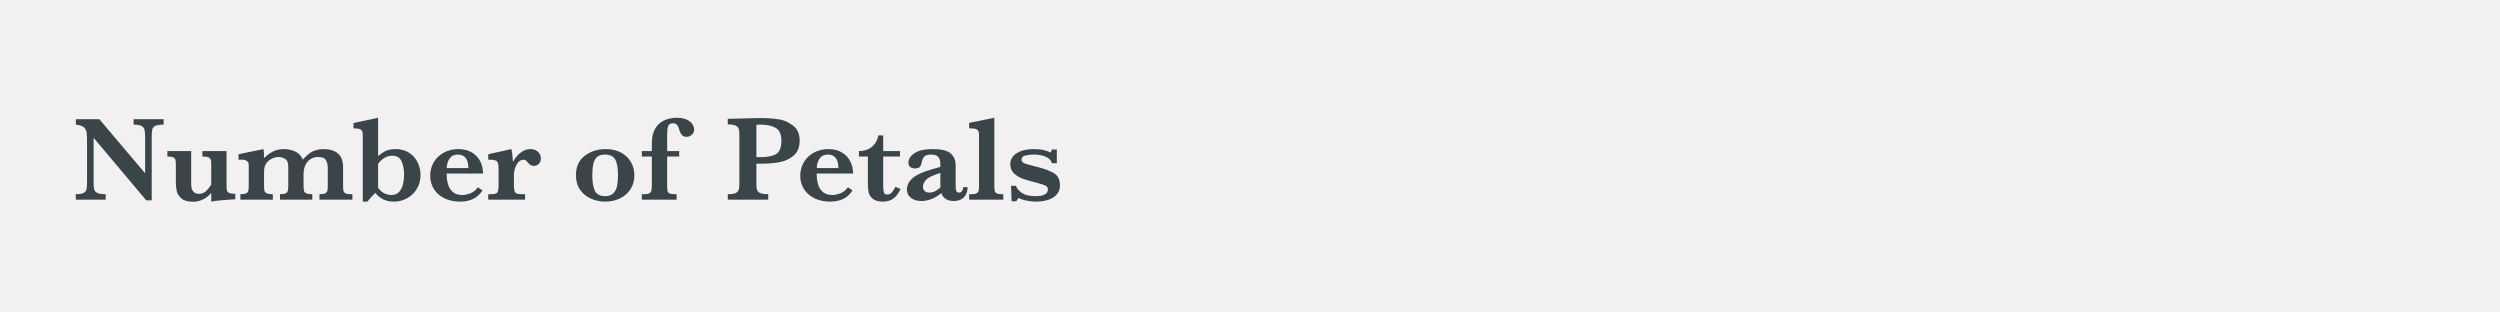 <svg width="288" height="36" viewBox="0 0 288 36" fill="none" xmlns="http://www.w3.org/2000/svg">
<path d="M0 0H288V36H0V0Z" fill="#F2F0F0"/>
<path d="M18.852 14.359C18.41 14.359 18.093 14.405 17.901 14.496C17.71 14.583 17.591 14.713 17.546 14.886C17.5 15.059 17.477 15.341 17.477 15.733V23.082H16.849L10.785 15.877V20.983C10.785 21.371 10.808 21.653 10.854 21.831C10.904 22.004 11.027 22.139 11.223 22.234C11.419 22.326 11.735 22.371 12.173 22.371V23H8.728V22.371C9.138 22.371 9.434 22.326 9.616 22.234C9.803 22.139 9.917 22.004 9.958 21.831C10.004 21.653 10.026 21.371 10.026 20.983V16.253C10.026 15.87 10.015 15.583 9.992 15.392C9.974 15.2 9.926 15.034 9.849 14.893C9.771 14.747 9.644 14.63 9.466 14.544C9.293 14.453 9.051 14.391 8.741 14.359V13.73H11.441L16.719 19.965V15.733C16.719 15.387 16.694 15.123 16.644 14.94C16.598 14.754 16.48 14.61 16.288 14.51C16.101 14.409 15.803 14.359 15.393 14.359V13.73H18.852V14.359Z" fill="#3B4549"/>
<path d="M27.109 22.959C26.977 22.968 26.747 22.982 26.419 23C26.091 23.023 25.722 23.052 25.311 23.089C24.906 23.13 24.58 23.175 24.334 23.226V22.227C23.746 22.902 23.042 23.239 22.222 23.239C21.625 23.239 21.183 23.112 20.895 22.856C20.608 22.601 20.431 22.321 20.362 22.016C20.294 21.706 20.26 21.375 20.26 21.024V19.008C20.26 18.739 20.244 18.543 20.212 18.42C20.18 18.292 20.096 18.197 19.959 18.133C19.822 18.064 19.597 18.03 19.282 18.03V17.401H22.023V21.168C22.023 21.943 22.322 22.33 22.919 22.33C23.261 22.33 23.55 22.209 23.787 21.968C24.024 21.722 24.206 21.487 24.334 21.264V19.008C24.334 18.725 24.316 18.523 24.279 18.399C24.247 18.276 24.161 18.185 24.02 18.126C23.878 18.062 23.644 18.03 23.315 18.03V17.401H26.098V21.517C26.098 21.731 26.118 21.89 26.159 21.995C26.2 22.1 26.294 22.182 26.439 22.241C26.585 22.296 26.809 22.326 27.109 22.33V22.959Z" fill="#3B4549"/>
<path d="M40.597 23H36.803V22.371C37.117 22.371 37.34 22.337 37.473 22.269C37.605 22.196 37.685 22.098 37.712 21.975C37.744 21.847 37.76 21.646 37.76 21.373V19.302C37.76 19.001 37.691 18.723 37.555 18.468C37.422 18.213 37.117 18.085 36.639 18.085C36.297 18.085 36.001 18.172 35.75 18.345C35.499 18.513 35.306 18.748 35.169 19.049C35.037 19.345 34.971 19.678 34.971 20.047V21.373C34.971 21.656 34.987 21.861 35.019 21.988C35.055 22.111 35.144 22.207 35.285 22.275C35.426 22.339 35.657 22.371 35.976 22.371V23H32.257V22.371C32.562 22.371 32.781 22.337 32.913 22.269C33.05 22.2 33.132 22.102 33.159 21.975C33.191 21.847 33.207 21.646 33.207 21.373V19.22C33.207 18.741 33.082 18.434 32.831 18.297C32.58 18.156 32.346 18.085 32.127 18.085C31.835 18.085 31.553 18.156 31.279 18.297C31.006 18.438 30.799 18.62 30.657 18.844C30.557 19.008 30.491 19.17 30.459 19.329C30.432 19.489 30.418 19.689 30.418 19.931V21.373C30.418 21.656 30.434 21.861 30.466 21.988C30.502 22.111 30.593 22.207 30.739 22.275C30.885 22.339 31.115 22.371 31.43 22.371V23H27.69V22.371C28 22.371 28.221 22.339 28.354 22.275C28.49 22.207 28.575 22.109 28.606 21.981C28.638 21.854 28.654 21.651 28.654 21.373V19.035C28.654 18.607 28.379 18.393 27.827 18.393H27.479V17.764L30.363 17.176C30.4 17.417 30.418 17.764 30.418 18.215C30.741 17.891 31.083 17.638 31.443 17.456C31.808 17.269 32.227 17.176 32.701 17.176C33.143 17.176 33.567 17.262 33.973 17.436C34.378 17.609 34.684 17.928 34.889 18.393C35.303 17.9 35.702 17.575 36.085 17.415C36.468 17.256 36.862 17.176 37.268 17.176C37.988 17.176 38.544 17.347 38.935 17.689C39.328 18.03 39.523 18.554 39.523 19.261V21.373C39.523 21.628 39.535 21.822 39.558 21.954C39.585 22.082 39.658 22.184 39.776 22.262C39.899 22.335 40.093 22.371 40.357 22.371H40.597V23Z" fill="#3B4549"/>
<path d="M48.444 20.156C48.444 20.594 48.365 21.004 48.205 21.387C48.046 21.765 47.82 22.093 47.528 22.371C47.241 22.649 46.911 22.861 46.537 23.007C46.168 23.153 45.776 23.226 45.361 23.226C44.874 23.226 44.454 23.132 44.103 22.945C43.753 22.754 43.463 22.51 43.235 22.214C42.816 22.633 42.513 22.97 42.326 23.226H41.793V15.651C41.793 15.392 41.761 15.203 41.697 15.084C41.638 14.961 41.535 14.883 41.39 14.852C41.248 14.815 41.027 14.792 40.727 14.783V14.168L43.557 13.566V17.989C43.789 17.77 44.058 17.581 44.363 17.422C44.673 17.258 45.077 17.176 45.573 17.176C46.038 17.176 46.45 17.26 46.81 17.429C47.175 17.597 47.478 17.825 47.72 18.112C47.961 18.399 48.141 18.718 48.26 19.069C48.383 19.42 48.444 19.783 48.444 20.156ZM46.551 20.102C46.551 19.532 46.455 19.028 46.264 18.591C46.077 18.153 45.705 17.935 45.149 17.935C44.949 17.935 44.751 17.976 44.555 18.058C44.363 18.135 44.183 18.242 44.015 18.379C43.851 18.516 43.698 18.675 43.557 18.857V21.64C43.83 21.995 44.101 22.223 44.37 22.323C44.644 22.419 44.885 22.467 45.095 22.467C45.477 22.467 45.778 22.341 45.997 22.091C46.216 21.836 46.362 21.533 46.435 21.182C46.512 20.831 46.551 20.471 46.551 20.102Z" fill="#3B4549"/>
<path d="M55.649 19.992H51.445C51.45 20.079 51.461 20.263 51.48 20.546C51.502 20.828 51.566 21.118 51.671 21.414C51.78 21.71 51.965 21.961 52.225 22.166C52.489 22.366 52.842 22.467 53.284 22.467C53.526 22.467 53.817 22.405 54.159 22.282C54.501 22.159 54.797 21.922 55.048 21.571L55.581 21.934C55.043 22.795 54.189 23.226 53.018 23.226C52.493 23.226 52.015 23.15 51.582 23C51.154 22.85 50.789 22.64 50.488 22.371C50.188 22.102 49.957 21.785 49.798 21.421C49.638 21.056 49.559 20.664 49.559 20.245C49.559 19.694 49.691 19.183 49.955 18.714C50.224 18.244 50.607 17.871 51.103 17.593C51.6 17.315 52.168 17.176 52.806 17.176C53.43 17.176 53.956 17.31 54.385 17.579C54.818 17.848 55.137 18.197 55.342 18.625C55.547 19.053 55.649 19.509 55.649 19.992ZM53.954 19.363C53.954 18.324 53.544 17.805 52.724 17.805C52.327 17.805 52.022 17.948 51.808 18.235C51.598 18.523 51.482 18.898 51.459 19.363H53.954Z" fill="#3B4549"/>
<path d="M62.308 18.256C62.308 18.52 62.226 18.73 62.062 18.885C61.902 19.035 61.713 19.11 61.494 19.11C61.234 19.11 61.007 18.983 60.81 18.727C60.719 18.614 60.644 18.532 60.585 18.481C60.526 18.431 60.441 18.406 60.332 18.406C59.977 18.406 59.699 18.6 59.498 18.987C59.302 19.37 59.204 19.769 59.204 20.184V21.373C59.204 21.756 59.252 22.018 59.348 22.159C59.448 22.3 59.708 22.371 60.127 22.371H60.489V23H56.244V22.371H56.6C56.982 22.371 57.217 22.298 57.304 22.152C57.39 22.006 57.434 21.747 57.434 21.373V19.377C57.434 19.072 57.402 18.853 57.338 18.721C57.279 18.588 57.169 18.502 57.01 18.461C56.85 18.415 56.595 18.393 56.244 18.393V17.764L58.91 17.176C58.978 17.408 59.042 17.903 59.102 18.659C59.229 18.39 59.395 18.144 59.601 17.921C59.81 17.698 60.043 17.518 60.298 17.381C60.558 17.244 60.822 17.176 61.091 17.176C61.465 17.176 61.761 17.281 61.98 17.49C62.198 17.7 62.308 17.955 62.308 18.256Z" fill="#3B4549"/>
<path d="M73.081 20.184C73.081 20.803 72.931 21.343 72.63 21.804C72.329 22.264 71.921 22.617 71.406 22.863C70.896 23.105 70.335 23.226 69.725 23.226C69.15 23.226 68.606 23.114 68.091 22.891C67.58 22.667 67.161 22.328 66.833 21.872C66.509 21.416 66.348 20.858 66.348 20.197C66.348 19.208 66.685 18.459 67.359 17.948C68.034 17.433 68.836 17.176 69.766 17.176C70.458 17.176 71.055 17.312 71.557 17.586C72.058 17.859 72.436 18.226 72.691 18.686C72.951 19.147 73.081 19.646 73.081 20.184ZM71.194 20.143C71.194 19.368 71.092 18.785 70.887 18.393C70.682 18.001 70.283 17.805 69.69 17.805C69.312 17.805 69.016 17.891 68.802 18.064C68.592 18.233 68.444 18.497 68.357 18.857C68.275 19.213 68.234 19.675 68.234 20.245C68.234 20.947 68.328 21.514 68.515 21.947C68.701 22.38 69.109 22.597 69.738 22.597C70.153 22.597 70.467 22.478 70.682 22.241C70.9 22 71.039 21.703 71.099 21.352C71.162 20.997 71.194 20.594 71.194 20.143Z" fill="#3B4549"/>
<path d="M79.965 14.92C79.965 15.166 79.874 15.369 79.691 15.528C79.514 15.683 79.32 15.761 79.11 15.761C78.828 15.761 78.623 15.667 78.495 15.48C78.368 15.294 78.265 15.052 78.188 14.756C78.078 14.382 77.862 14.195 77.538 14.195C77.233 14.195 77.041 14.312 76.964 14.544C76.891 14.772 76.855 15.123 76.855 15.597V17.401H78.242V18.03H76.855V21.373C76.855 21.646 76.868 21.847 76.895 21.975C76.923 22.102 76.993 22.2 77.107 22.269C77.226 22.337 77.422 22.371 77.695 22.371H77.948V23H73.942V22.371H74.25C74.501 22.371 74.685 22.339 74.804 22.275C74.922 22.207 75 22.105 75.036 21.968C75.073 21.831 75.091 21.633 75.091 21.373V18.03H73.942V17.401H75.091V16.602C75.091 16.324 75.109 16.055 75.145 15.795C75.182 15.531 75.266 15.257 75.398 14.975C75.567 14.628 75.788 14.352 76.061 14.148C76.34 13.938 76.64 13.79 76.964 13.703C77.287 13.612 77.611 13.566 77.935 13.566C78.459 13.566 78.871 13.646 79.172 13.806C79.473 13.961 79.68 14.143 79.794 14.352C79.908 14.562 79.965 14.751 79.965 14.92Z" fill="#3B4549"/>
<path d="M92.119 16.198C92.119 16.959 91.884 17.538 91.415 17.935C90.946 18.326 90.392 18.579 89.754 18.693C89.12 18.803 88.453 18.857 87.751 18.857H87.136V21.277C87.136 21.551 87.165 21.763 87.225 21.913C87.284 22.064 87.412 22.177 87.607 22.255C87.803 22.332 88.102 22.371 88.503 22.371V23H83.841V22.371C84.237 22.371 84.529 22.33 84.716 22.248C84.907 22.166 85.03 22.05 85.085 21.899C85.144 21.749 85.174 21.542 85.174 21.277V15.426C85.174 15.162 85.147 14.956 85.092 14.81C85.037 14.66 84.914 14.544 84.723 14.462C84.531 14.375 84.237 14.332 83.841 14.332V13.69L86.486 13.621C86.623 13.617 86.771 13.614 86.931 13.614C87.095 13.61 87.225 13.607 87.32 13.607C87.416 13.603 87.557 13.601 87.744 13.601C87.977 13.601 88.15 13.603 88.264 13.607C88.806 13.63 89.328 13.683 89.829 13.765C90.33 13.847 90.836 14.079 91.347 14.462C91.862 14.84 92.119 15.419 92.119 16.198ZM90.014 16.212C90.014 15.474 89.797 14.981 89.364 14.735C88.936 14.485 88.371 14.359 87.669 14.359C87.541 14.359 87.364 14.364 87.136 14.373V18.099H87.765C88.435 18.099 88.977 17.985 89.392 17.757C89.806 17.524 90.014 17.009 90.014 16.212Z" fill="#3B4549"/>
<path d="M98.278 19.992H94.074C94.079 20.079 94.09 20.263 94.108 20.546C94.131 20.828 94.195 21.118 94.3 21.414C94.409 21.71 94.594 21.961 94.853 22.166C95.118 22.366 95.471 22.467 95.913 22.467C96.155 22.467 96.446 22.405 96.788 22.282C97.13 22.159 97.426 21.922 97.677 21.571L98.21 21.934C97.672 22.795 96.818 23.226 95.647 23.226C95.122 23.226 94.644 23.15 94.211 23C93.783 22.85 93.418 22.64 93.117 22.371C92.816 22.102 92.586 21.785 92.427 21.421C92.267 21.056 92.188 20.664 92.188 20.245C92.188 19.694 92.32 19.183 92.584 18.714C92.853 18.244 93.236 17.871 93.732 17.593C94.229 17.315 94.796 17.176 95.435 17.176C96.059 17.176 96.585 17.31 97.014 17.579C97.447 17.848 97.766 18.197 97.971 18.625C98.176 19.053 98.278 19.509 98.278 19.992ZM96.583 19.363C96.583 18.324 96.173 17.805 95.353 17.805C94.956 17.805 94.651 17.948 94.436 18.235C94.227 18.523 94.111 18.898 94.088 19.363H96.583Z" fill="#3B4549"/>
<path d="M103.747 21.783C103.501 22.298 103.214 22.667 102.886 22.891C102.558 23.114 102.173 23.226 101.73 23.226C101.193 23.226 100.796 23.116 100.541 22.898C100.286 22.679 100.129 22.435 100.069 22.166C100.01 21.893 99.981 21.587 99.981 21.25V18.03H98.948V17.401C99.381 17.401 99.757 17.319 100.076 17.155C100.395 16.991 100.646 16.77 100.828 16.492C101.015 16.214 101.133 15.916 101.184 15.597H101.744V17.401H103.679V18.03H101.744V21.291C101.744 21.688 101.769 21.975 101.819 22.152C101.874 22.326 102.004 22.412 102.209 22.412C102.428 22.412 102.608 22.328 102.749 22.159C102.89 21.986 103.027 21.772 103.159 21.517L103.747 21.783Z" fill="#3B4549"/>
<path d="M111.465 21.558C111.465 21.904 111.394 22.2 111.253 22.446C111.112 22.688 110.92 22.868 110.679 22.986C110.442 23.1 110.173 23.157 109.872 23.157C109.489 23.157 109.17 23.068 108.915 22.891C108.66 22.708 108.507 22.492 108.457 22.241C107.696 22.852 106.93 23.157 106.16 23.157C105.668 23.157 105.265 23.039 104.95 22.802C104.636 22.56 104.479 22.244 104.479 21.852C104.479 21.528 104.563 21.236 104.731 20.977C104.9 20.712 105.146 20.477 105.47 20.273C105.798 20.067 106.188 19.887 106.639 19.732C107.09 19.573 107.653 19.407 108.327 19.233V18.844C108.327 18.52 108.25 18.267 108.095 18.085C107.944 17.898 107.664 17.805 107.254 17.805C106.903 17.805 106.65 17.878 106.495 18.023C106.34 18.169 106.238 18.39 106.188 18.686C106.151 18.896 106.083 19.069 105.982 19.206C105.887 19.338 105.684 19.404 105.374 19.404C105.183 19.404 105.014 19.35 104.868 19.24C104.722 19.131 104.649 18.969 104.649 18.755C104.649 18.331 104.88 17.962 105.34 17.648C105.8 17.333 106.507 17.176 107.459 17.176C108.462 17.176 109.15 17.344 109.523 17.682C109.902 18.019 110.091 18.47 110.091 19.035V21.195C110.091 21.469 110.098 21.669 110.111 21.797C110.125 21.924 110.161 22.023 110.221 22.091C110.285 22.155 110.382 22.186 110.515 22.186C110.633 22.186 110.736 22.125 110.822 22.002C110.913 21.879 110.959 21.731 110.959 21.558H111.465ZM108.327 21.612V19.917C107.461 20.19 106.91 20.459 106.673 20.724C106.44 20.983 106.324 21.239 106.324 21.489C106.324 21.699 106.388 21.867 106.516 21.995C106.643 22.123 106.823 22.186 107.056 22.186C107.306 22.186 107.527 22.134 107.719 22.029C107.91 21.924 108.113 21.785 108.327 21.612Z" fill="#3B4549"/>
<path d="M115.58 23H111.649V22.371H111.943C112.208 22.371 112.399 22.335 112.518 22.262C112.641 22.189 112.716 22.086 112.743 21.954C112.771 21.822 112.784 21.628 112.784 21.373V15.549C112.784 15.221 112.707 15.011 112.552 14.92C112.401 14.829 112.101 14.783 111.649 14.783V14.154L114.548 13.566V21.373C114.548 21.628 114.559 21.822 114.582 21.954C114.609 22.082 114.682 22.184 114.801 22.262C114.924 22.335 115.118 22.371 115.382 22.371H115.58V23Z" fill="#3B4549"/>
<path d="M122.108 21.373C122.108 21.765 121.99 22.1 121.753 22.378C121.521 22.656 121.199 22.866 120.789 23.007C120.383 23.153 119.914 23.226 119.381 23.226C119.021 23.226 118.659 23.189 118.294 23.116C117.929 23.048 117.61 22.943 117.337 22.802L117.07 23.185H116.537L116.469 21.407H117.043C117.143 21.713 117.373 21.988 117.733 22.234C118.093 22.476 118.615 22.597 119.299 22.597C119.472 22.597 119.659 22.585 119.859 22.562C120.06 22.535 120.251 22.465 120.434 22.351C120.62 22.237 120.714 22.061 120.714 21.824C120.714 21.619 120.618 21.471 120.427 21.38C120.24 21.284 119.887 21.17 119.367 21.038C118.738 20.879 118.223 20.728 117.822 20.587C117.421 20.441 117.082 20.234 116.804 19.965C116.526 19.696 116.387 19.35 116.387 18.926C116.387 18.388 116.633 17.962 117.125 17.648C117.622 17.333 118.271 17.176 119.073 17.176C119.575 17.176 119.976 17.217 120.276 17.299C120.577 17.381 120.83 17.47 121.035 17.565L121.199 17.217H121.746V18.803H121.186C121.135 18.616 121.021 18.445 120.844 18.29C120.666 18.135 120.429 18.017 120.133 17.935C119.841 17.848 119.502 17.805 119.114 17.805C118.795 17.805 118.476 17.839 118.157 17.907C117.843 17.976 117.686 18.137 117.686 18.393C117.686 18.497 117.715 18.584 117.774 18.652C117.838 18.721 117.945 18.785 118.096 18.844C118.246 18.903 118.51 18.98 118.889 19.076C119.267 19.172 119.493 19.229 119.565 19.247C120.308 19.434 120.917 19.664 121.391 19.938C121.869 20.211 122.108 20.689 122.108 21.373Z" fill="#3B4549"/>
</svg>
